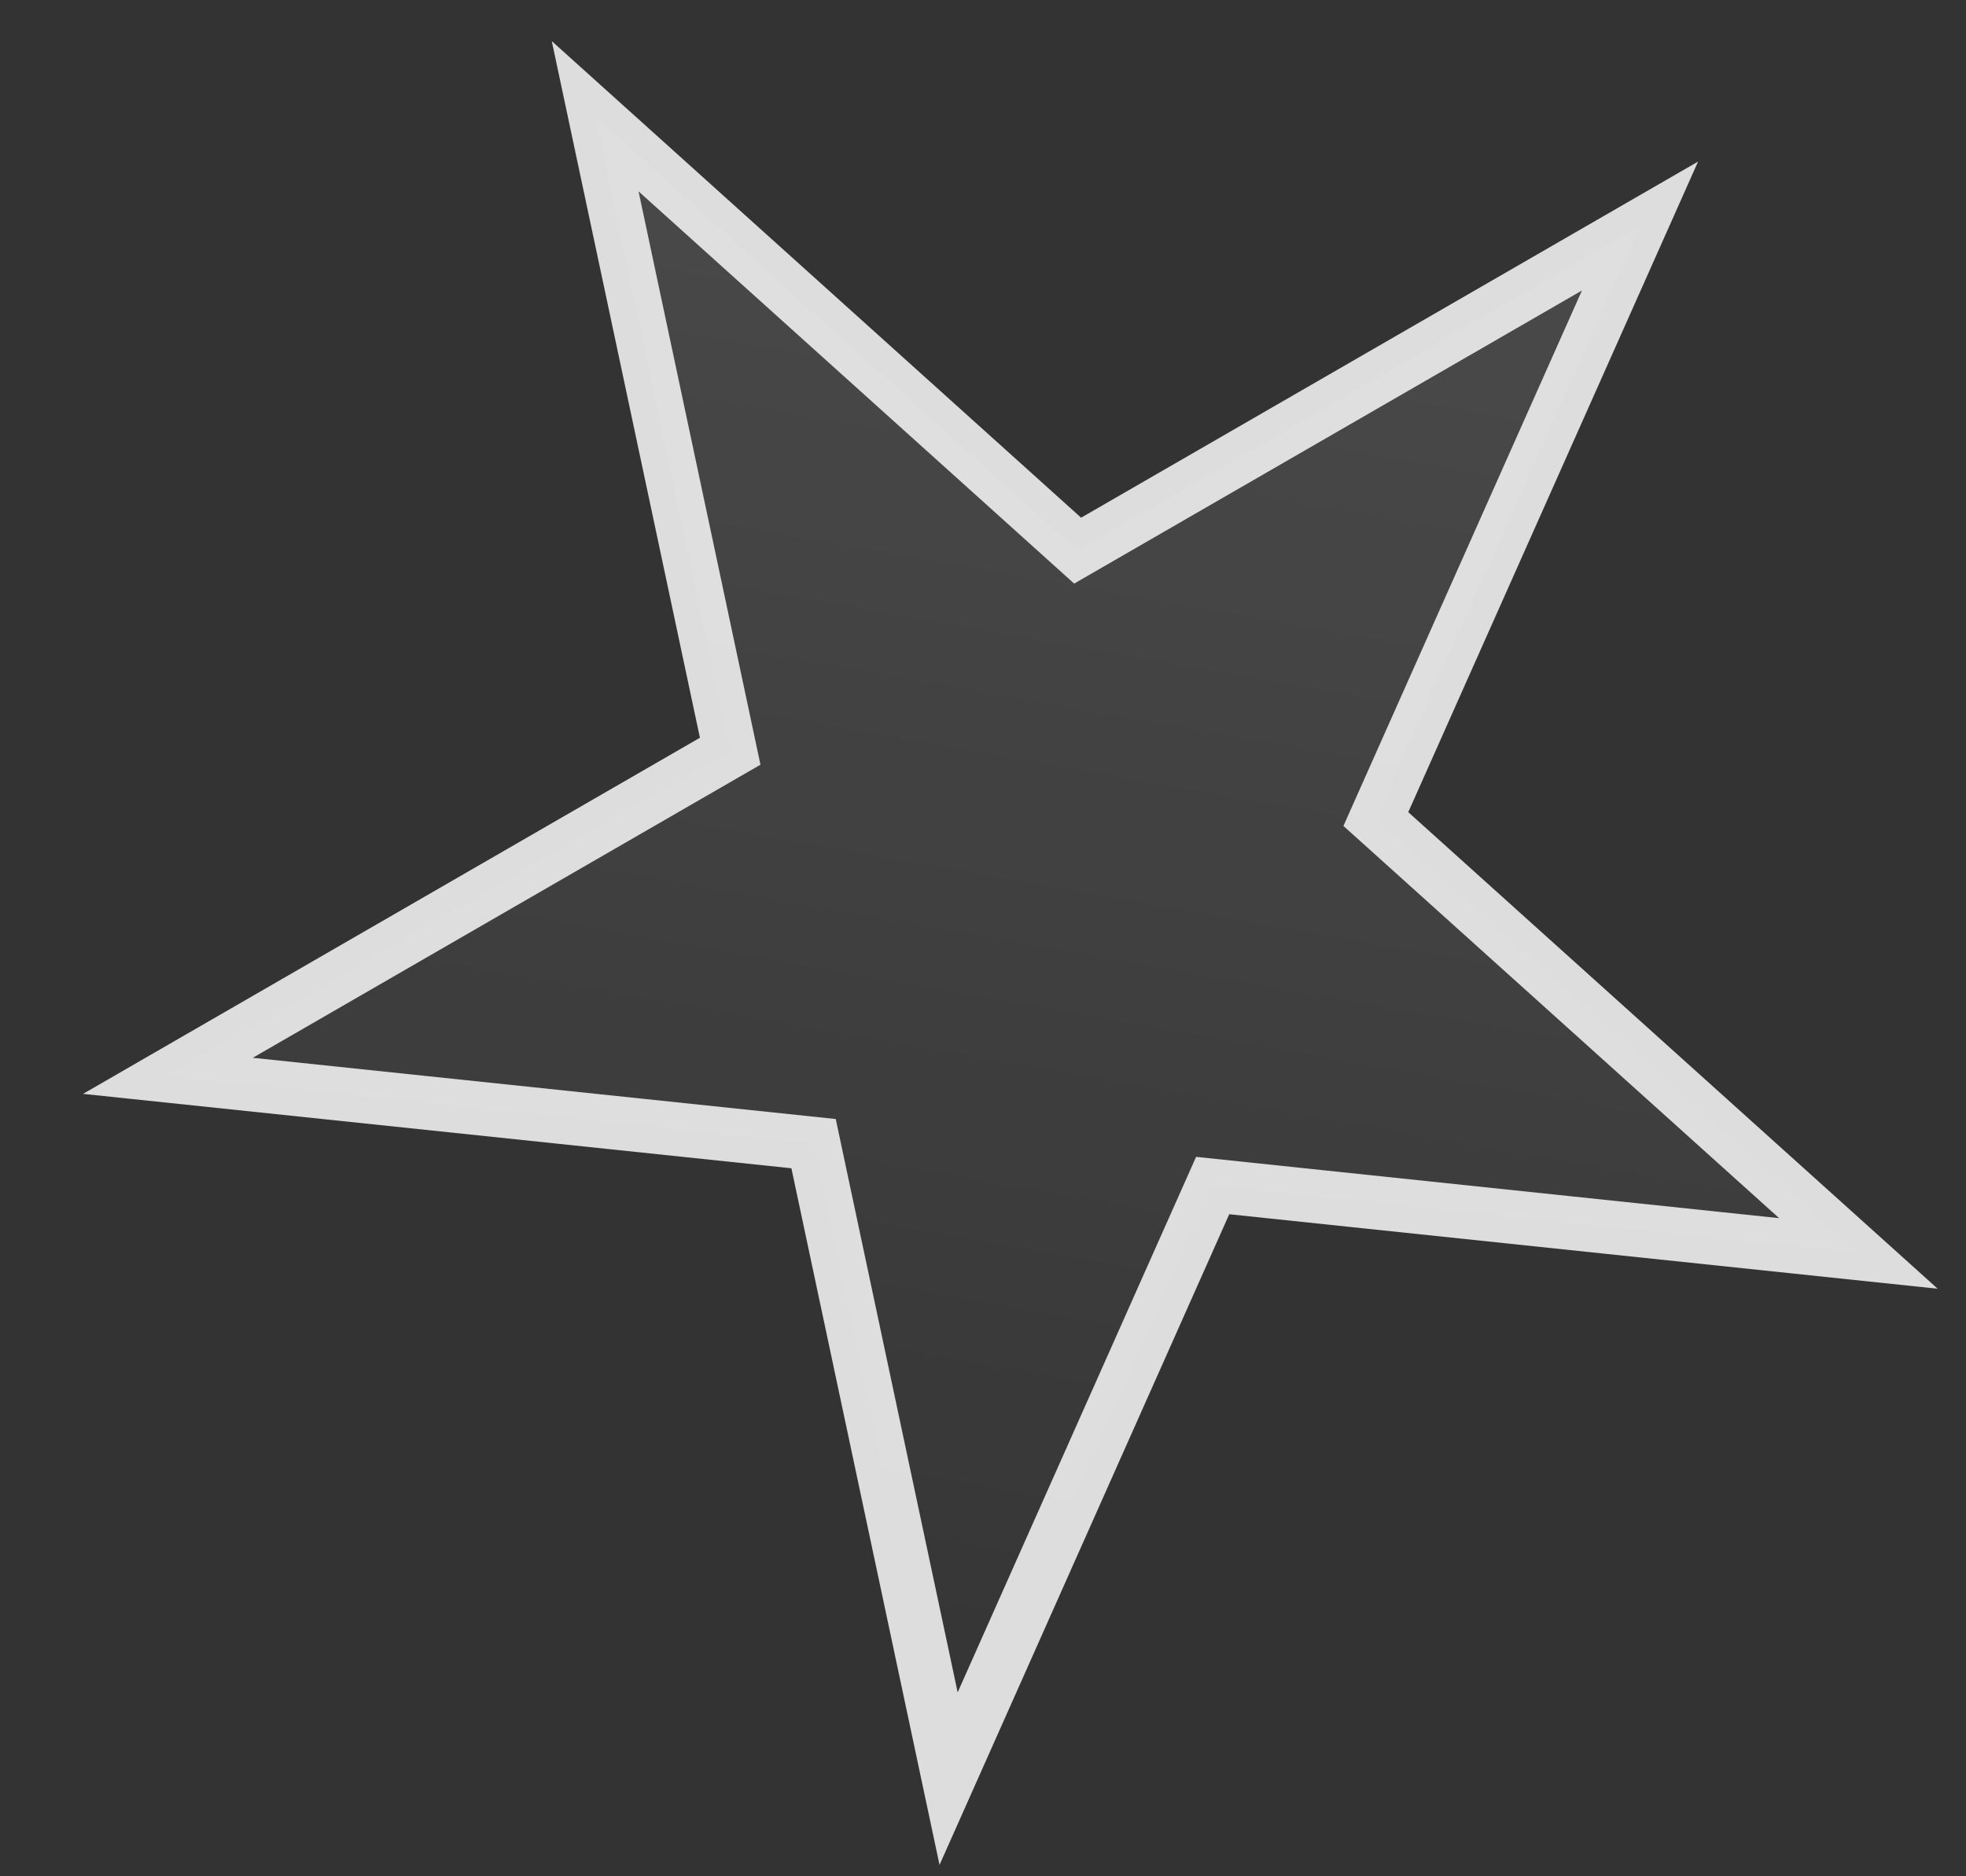 <svg width="22" height="21" viewBox="0 0 22 21" fill="none" xmlns="http://www.w3.org/2000/svg">
<rect x="0" y="0" width="22" height="21" fill="#333333" stroke="none"/>
<path d="M6.66 1.301L12.059 6.163L18.352 2.53L15.396 9.167L20.796 14.029L13.57 13.269L10.615 19.907L9.104 12.8L1.879 12.041L8.171 8.408L6.66 1.301Z" fill="url(#paint0_linear_67_475)" fill-opacity="0.1" stroke="#F0F0F0" stroke-opacity="0.9" stroke-width="0.6"/>
<defs>
<linearGradient id="paint0_linear_67_475" x1="12.691" y1="3.932" x2="9.697" y2="20.847" gradientUnits="userSpaceOnUse">
<stop stop-color="white"/>
<stop offset="1" stop-color="white" stop-opacity="0"/>
</linearGradient>
</defs>
</svg>
